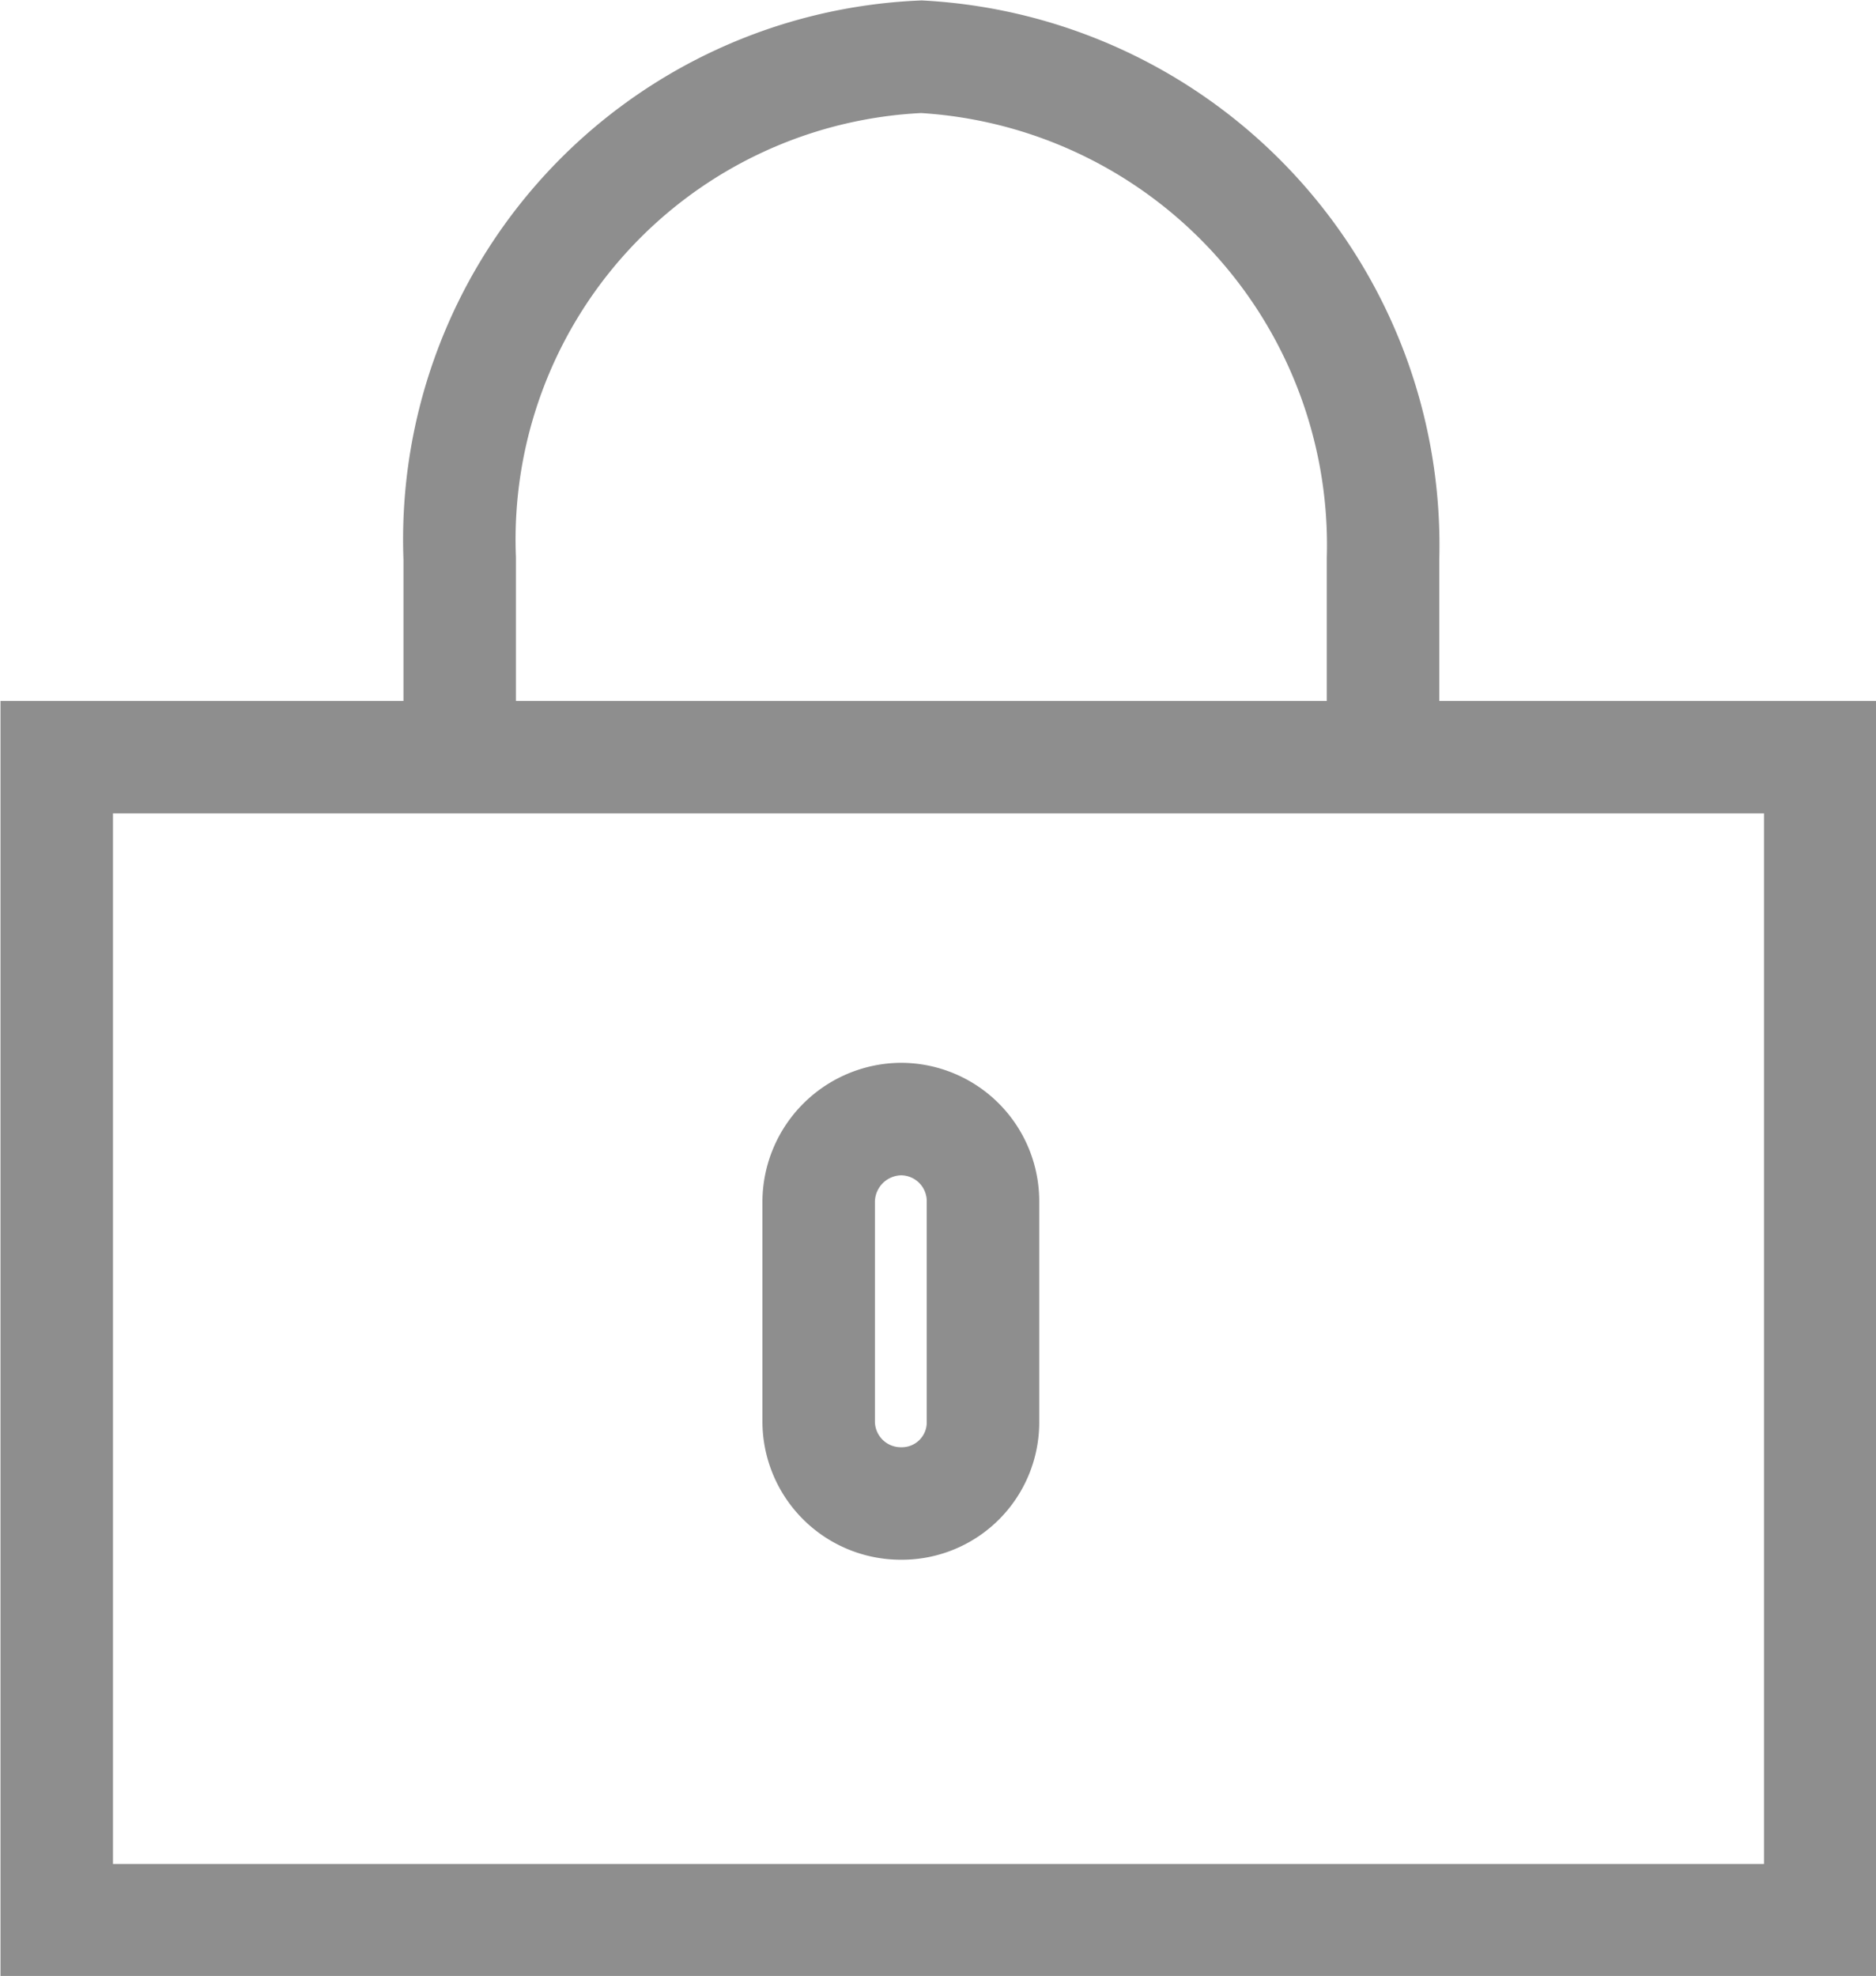 <svg id="圖層_1" data-name="圖層 1" xmlns="http://www.w3.org/2000/svg" viewBox="0 0 19.18 20.2"><defs><style>.cls-1{fill:none;stroke:#8e8e8e;stroke-miterlimit:10;stroke-width:1.15px;}</style></defs><title>切圖</title><rect class="cls-1" x="0.58" y="7.74" width="18.03" height="11.89"/><path class="cls-1" d="M4.7,7.64V5.71A4.94,4.94,0,0,1,9.42.58h0a5,5,0,0,1,4.72,5.13V7.64"/><path class="cls-1" d="M9.21,15.37h0a.84.84,0,0,1-.84-.84V12.28a.85.85,0,0,1,.84-.84h0a.84.84,0,0,1,.84.84v2.25A.83.83,0,0,1,9.21,15.37Z"/></svg>